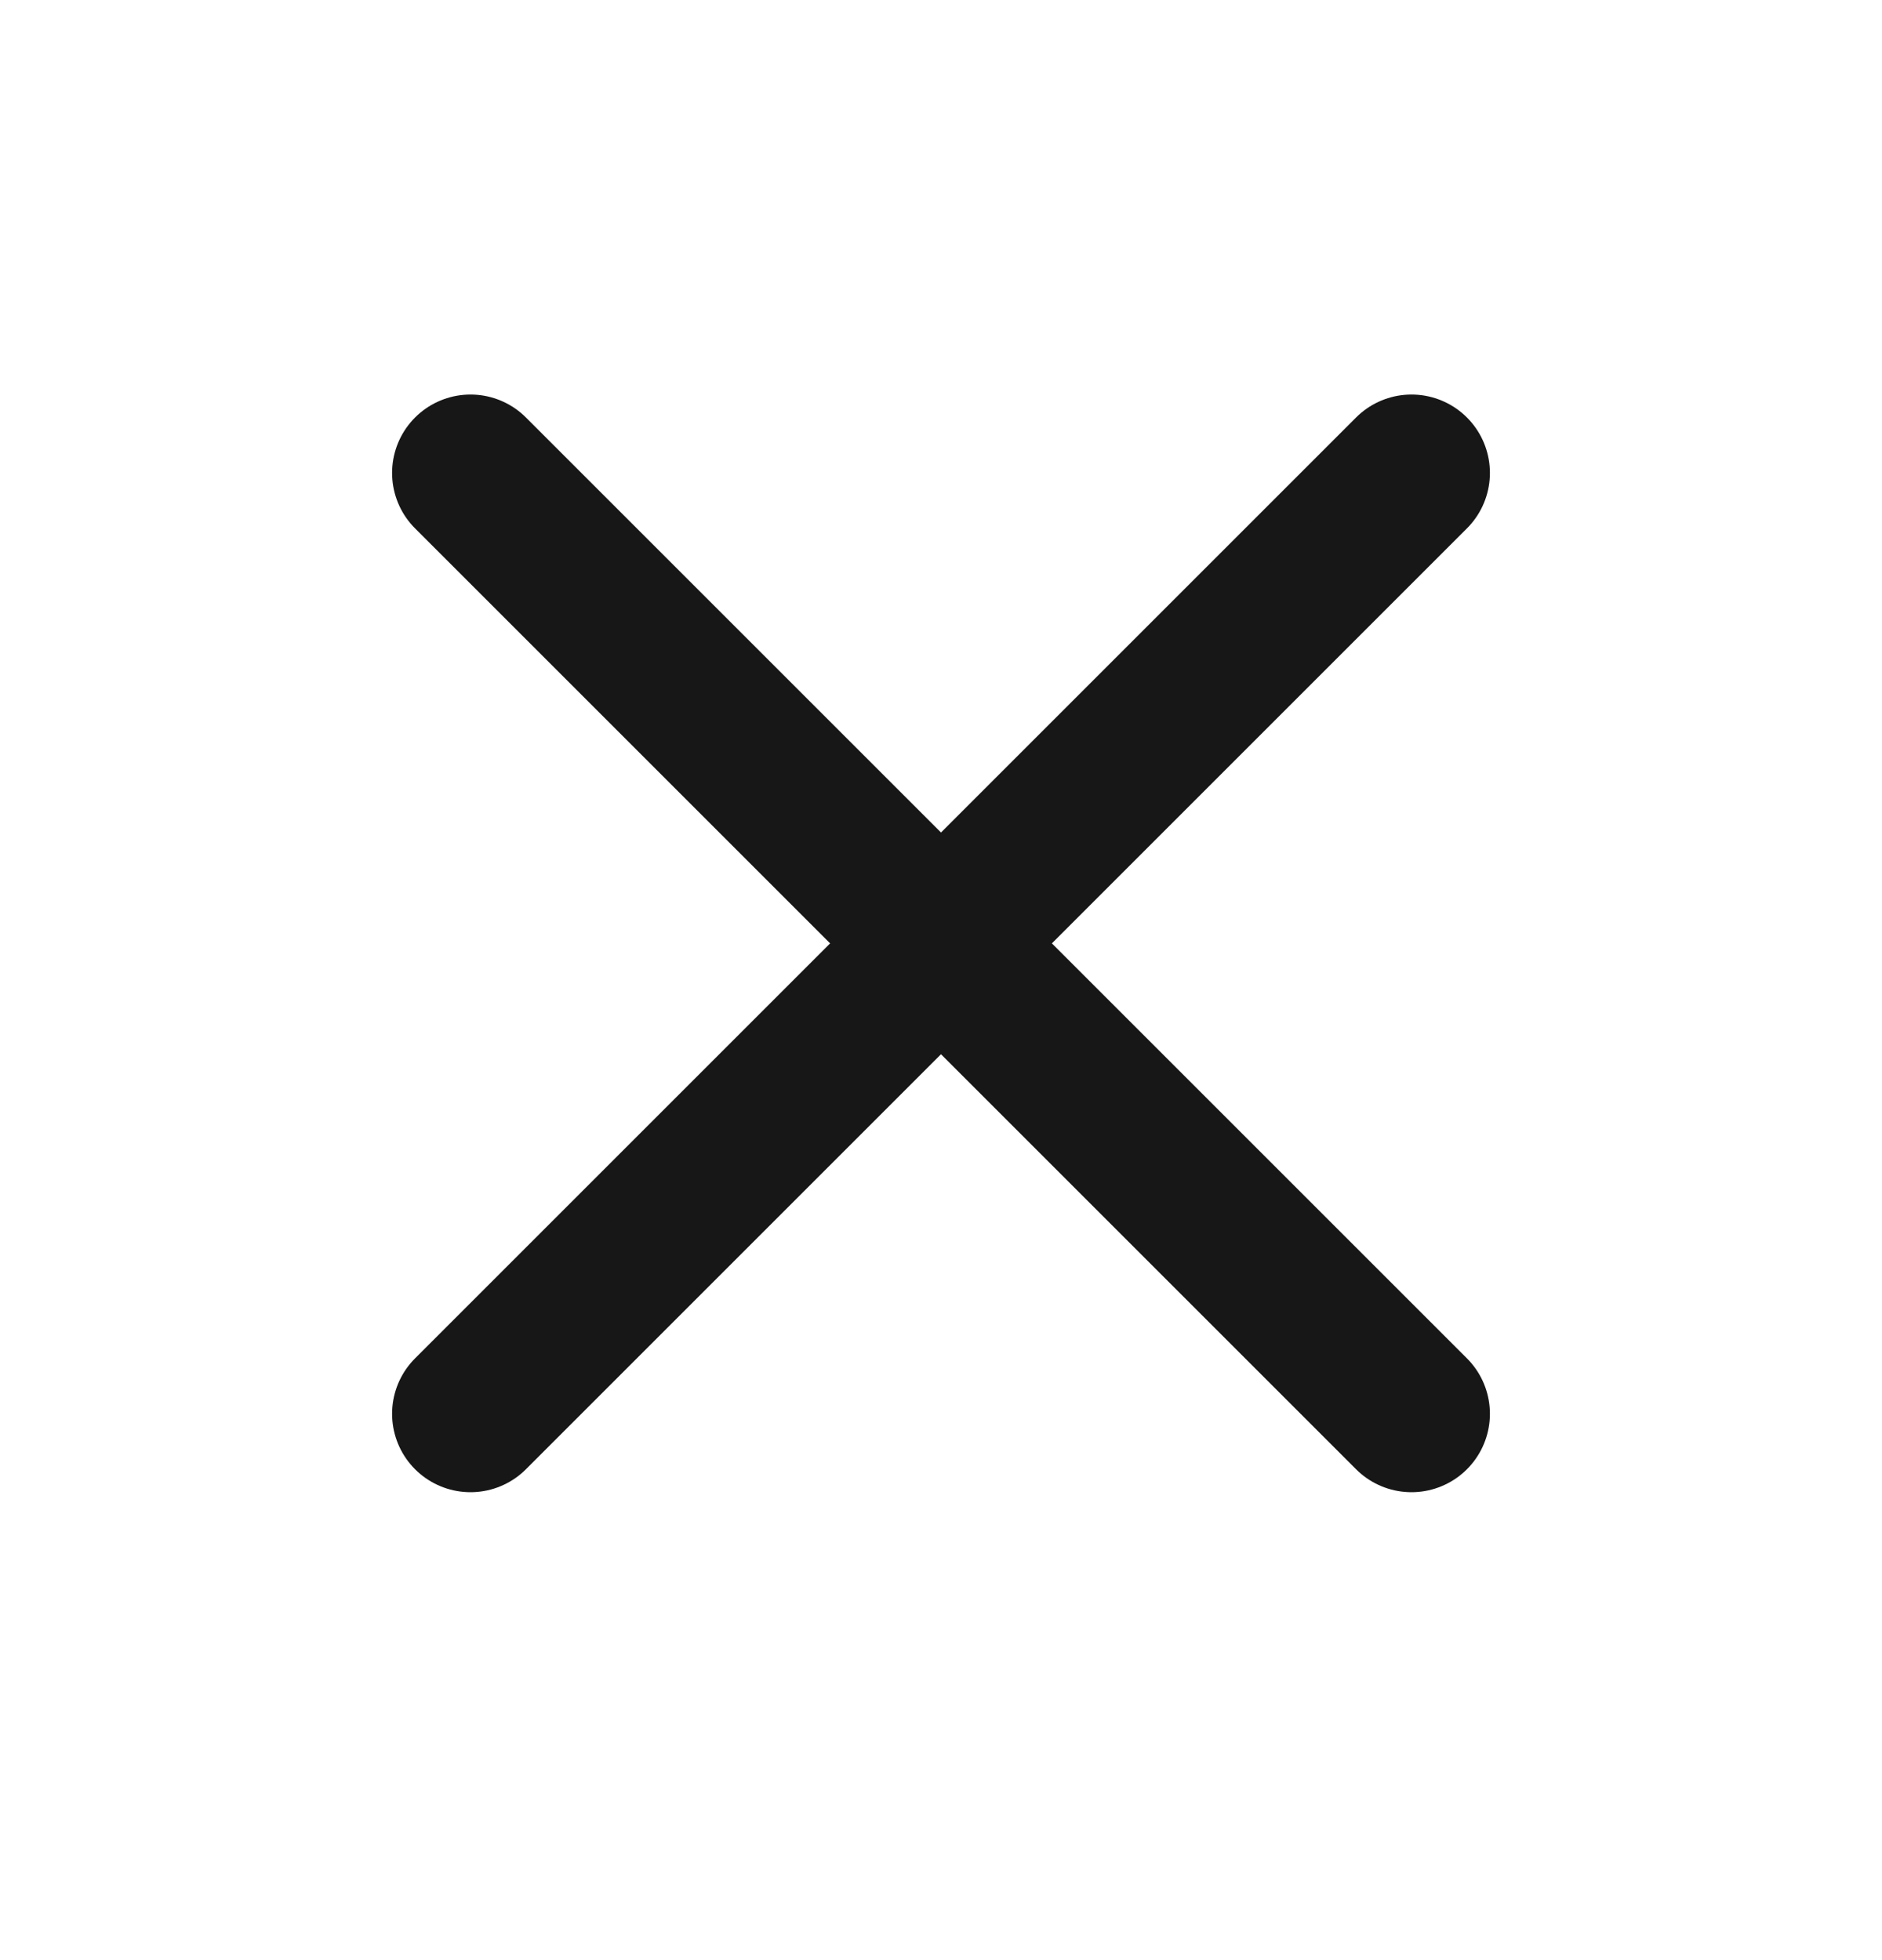 <svg width="24" height="25" viewBox="0 0 24 25" fill="none" xmlns="http://www.w3.org/2000/svg">
<g clip-path="url(#clip0_52_1434)">
<path d="M18 6.032L6 18.032" stroke="#171717" stroke-width="2" stroke-linecap="round" stroke-linejoin="round"/>
<path d="M6 6.032L18 18.032" stroke="#171717" stroke-width="2" stroke-linecap="round" stroke-linejoin="round"/>
</g>
<defs>
<clipPath id="clip0_52_1434">
<rect width="24" height="24" fill="white" transform="translate(0 0.032)"/>
</clipPath>
</defs>
</svg>
